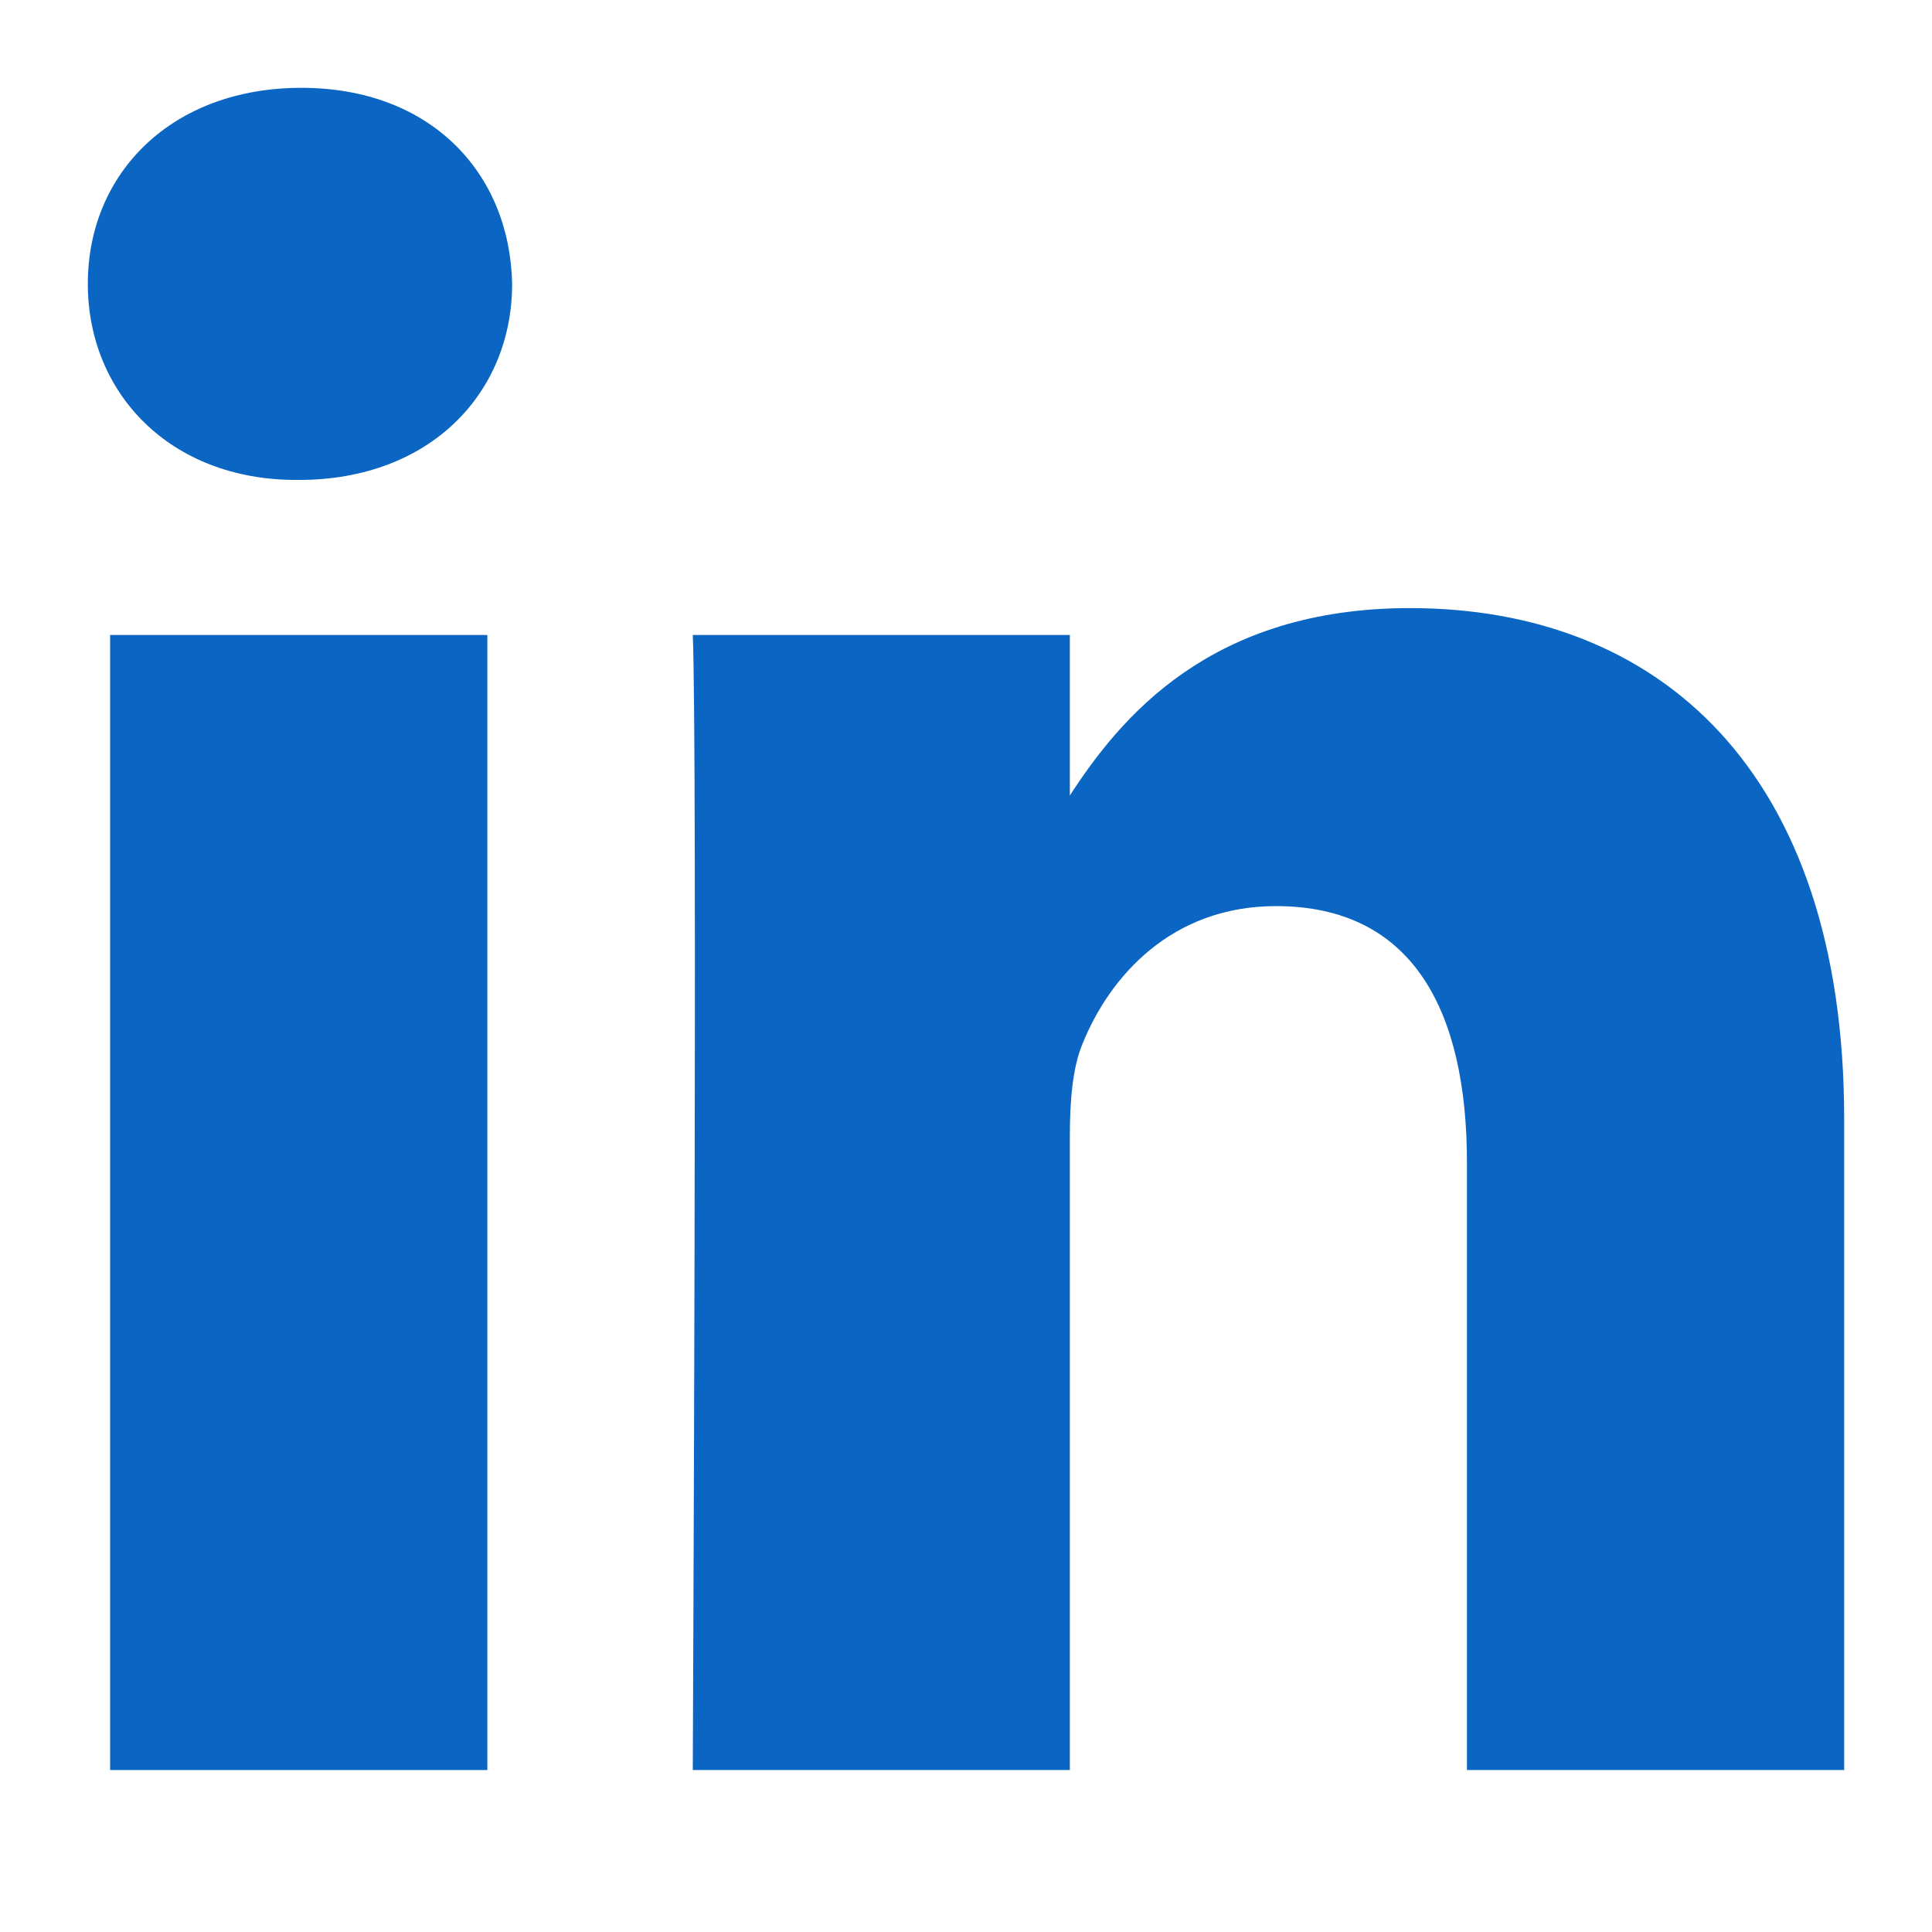 <svg xmlns="http://www.w3.org/2000/svg" width="24" height="24" viewBox="0 0 24 24" fill="none">
    <path d="M6.054 7.888V21.988H1.368V7.888H6.054Z" fill="#0A66C2"/>
    <path d="M6.362 3.526C6.362 4.881 5.345 5.962 3.712 5.962H3.681C2.108 5.962 1.091 4.881 1.091 3.526C1.091 2.145 2.139 1.091 3.743 1.091C5.347 1.091 6.333 2.143 6.362 3.526Z" fill="#0A66C2"/>
    <path d="M13.29 14.113V21.988H8.606C8.606 21.988 8.665 9.211 8.606 7.888H13.29V9.882C13.914 8.92 15.029 7.554 17.515 7.554C20.598 7.554 22.909 9.568 22.909 13.901V21.988H18.223V14.445C18.223 12.548 17.546 11.256 15.85 11.256C14.555 11.256 13.784 12.129 13.446 12.97C13.321 13.27 13.29 13.692 13.29 14.113Z" fill="#0A66C2"/>
</svg>
